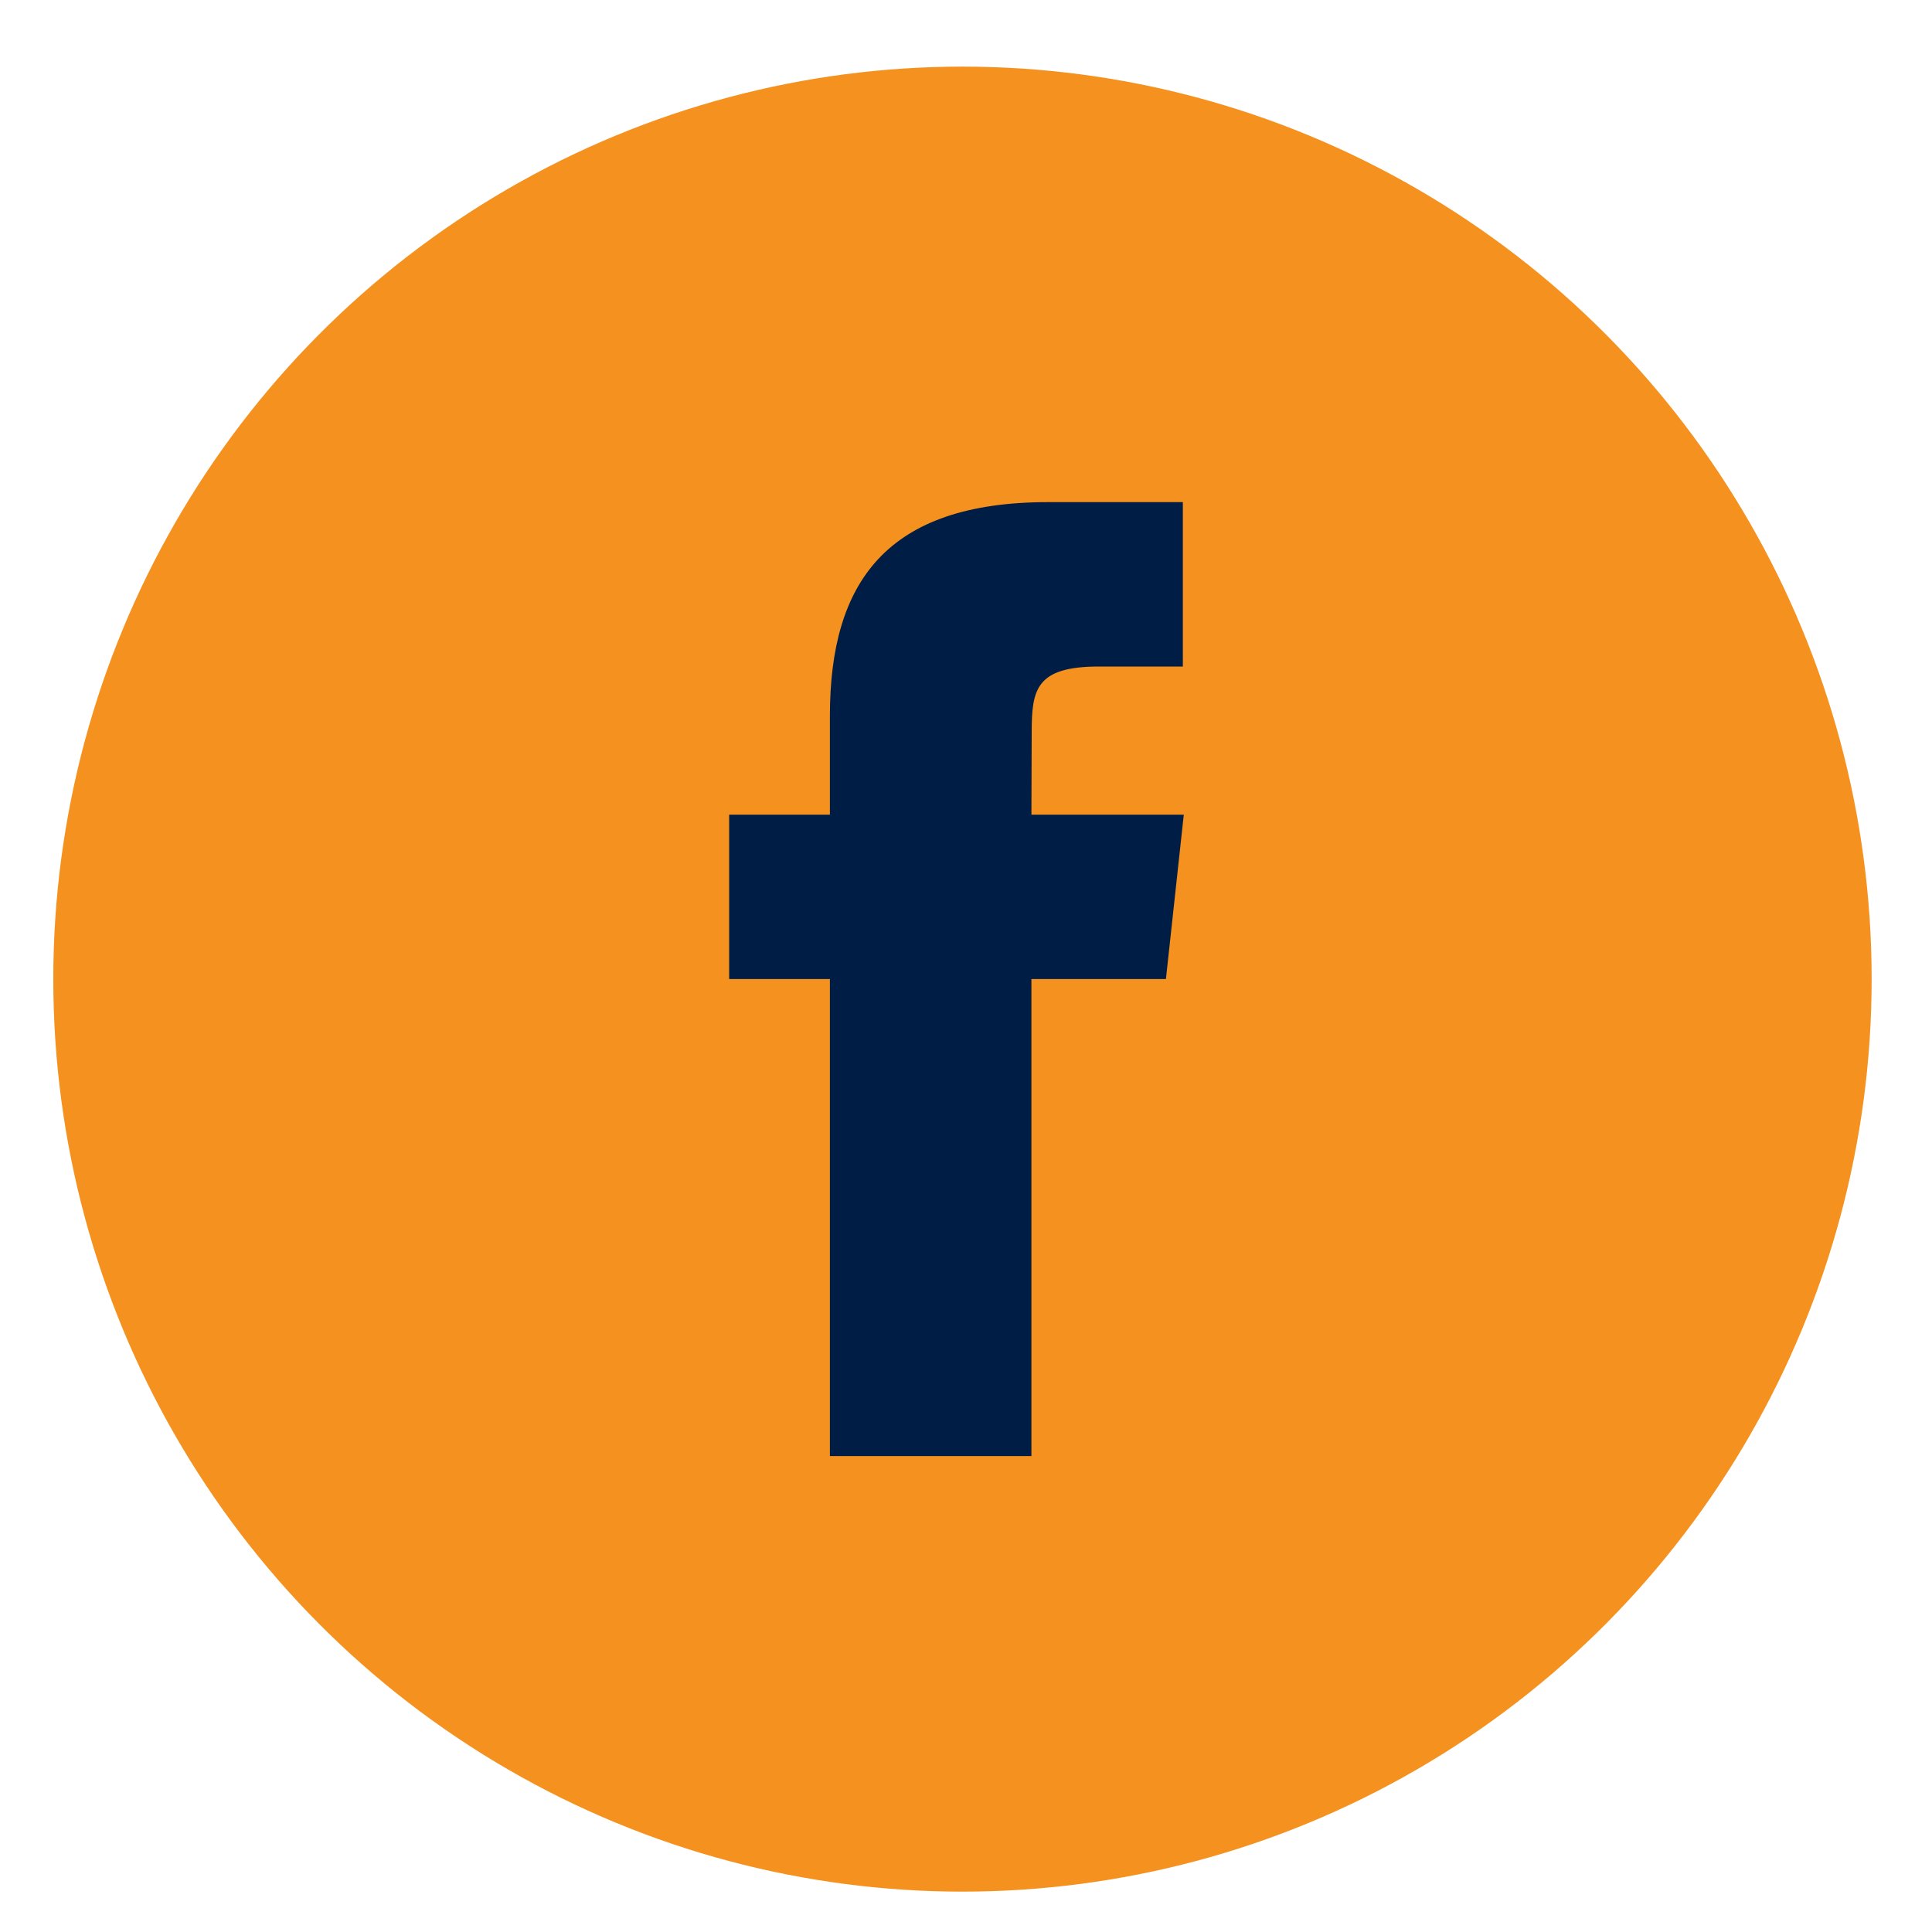 <svg width="30px" height="30px" xmlns="http://www.w3.org/2000/svg" viewBox="0 0 29 28">
  <g fill="none" fill-rule="evenodd" transform="translate(.8 .5)">
    <rect width="27.295" height="27.393"/>
    <ellipse cx="13.647" cy="13.697" fill="#F5911F" rx="13.647" ry="13.697"/>
    <path fill="#001E45" d="M14.683,20.856 L11.657,20.856 L11.657,13.696 L10.145,13.696 L10.145,11.229 L11.657,11.229 L11.657,9.747 C11.657,7.735 12.51,6.537 14.936,6.537 L16.955,6.537 L16.955,9.005 L15.693,9.005 C14.749,9.005 14.686,9.35 14.686,9.994 L14.682,11.229 L16.969,11.229 L16.701,13.696 L14.682,13.696 L14.682,20.856 L14.683,20.856 Z"/>
  </g>
</svg>
